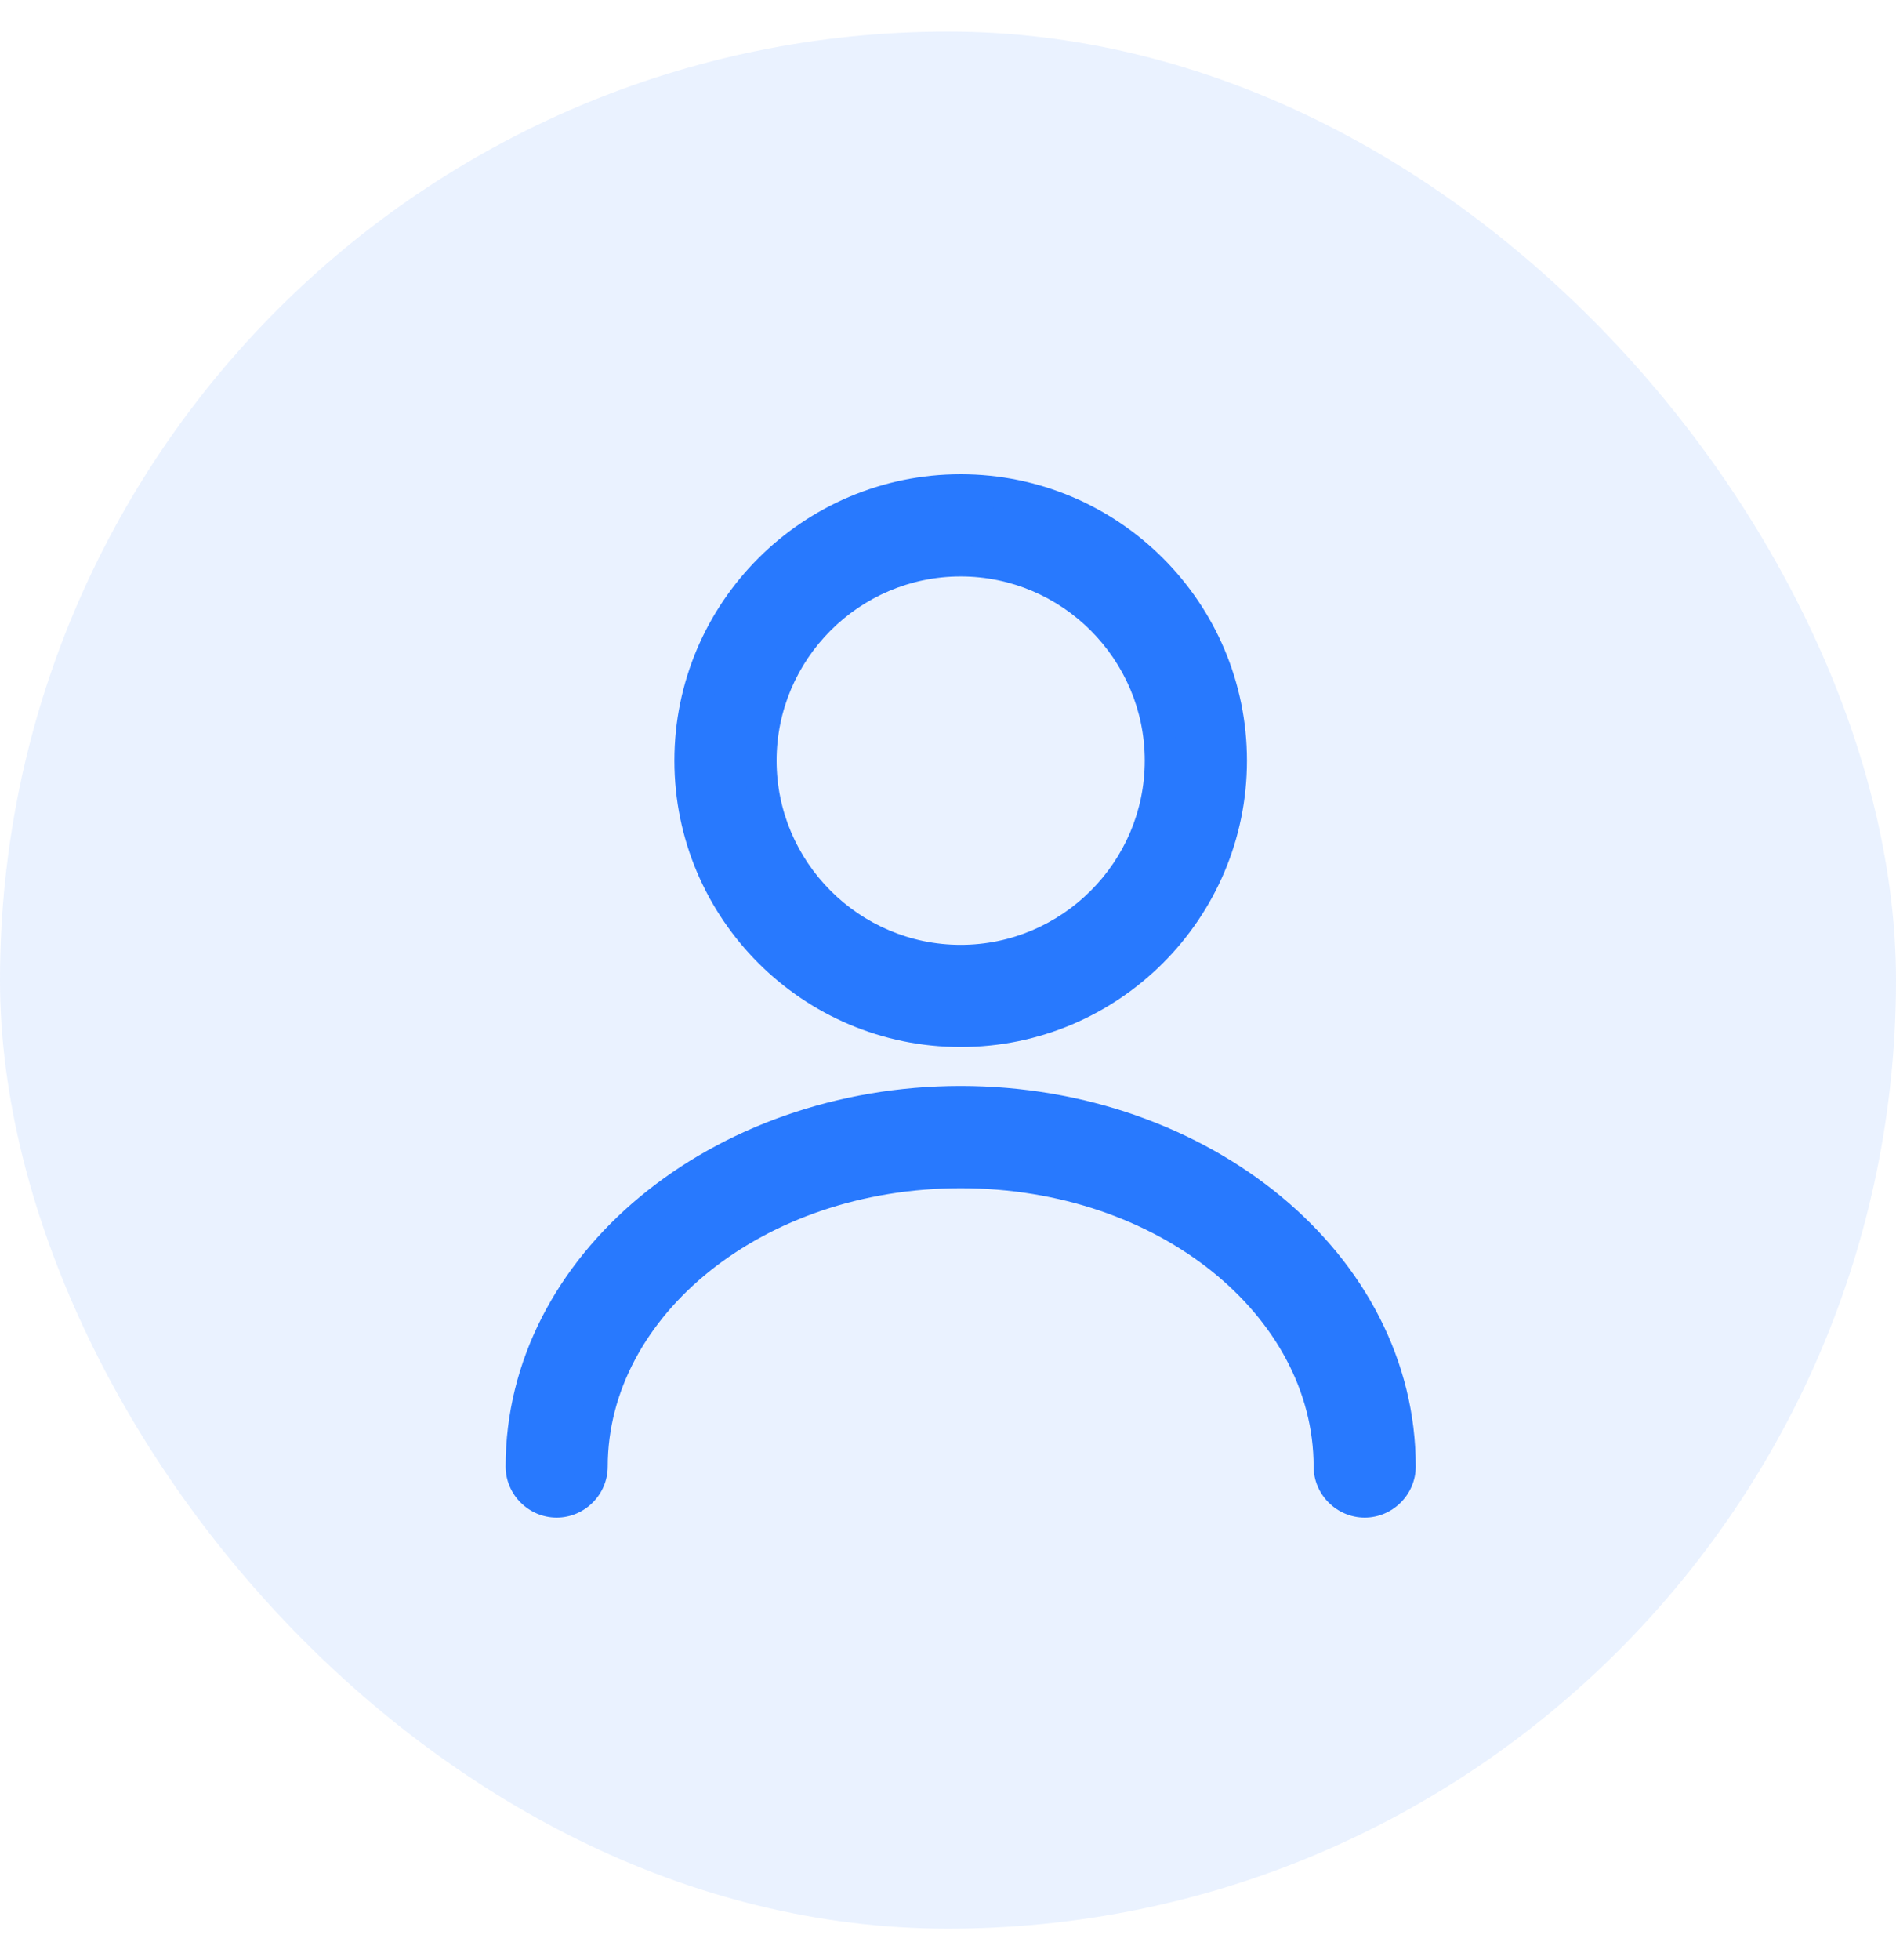 <svg xmlns="http://www.w3.org/2000/svg" width="30" height="31" viewBox="0 0 30 31" fill="none">
    <rect y="0.5" width="30" height="30" rx="15" fill="#2879FE" fill-opacity="0.1"/>
    <path d="M15.2 16.308C12.841 16.308 10.921 14.388 10.921 12.029C10.921 9.67 12.841 7.75 15.2 7.75C17.559 7.75 19.48 9.67 19.48 12.029C19.48 14.388 17.559 16.308 15.2 16.308ZM15.2 8.866C13.459 8.866 12.038 10.288 12.038 12.029C12.038 13.771 13.459 15.192 15.2 15.192C16.942 15.192 18.363 13.771 18.363 12.029C18.363 10.288 16.942 8.866 15.2 8.866Z" fill="#2879FE"/>
    <path fill-rule="evenodd" clip-rule="evenodd" d="M15.2 8C12.979 8 11.171 9.808 11.171 12.029C11.171 14.25 12.979 16.058 15.2 16.058C17.421 16.058 19.23 14.25 19.23 12.029C19.23 9.808 17.421 8 15.2 8ZM10.671 12.029C10.671 9.532 12.703 7.5 15.2 7.5C17.698 7.5 19.73 9.532 19.73 12.029C19.73 14.526 17.698 16.558 15.2 16.558C12.703 16.558 10.671 14.526 10.671 12.029ZM11.788 12.029C11.788 10.15 13.321 8.616 15.2 8.616C17.08 8.616 18.613 10.15 18.613 12.029C18.613 13.909 17.08 15.442 15.2 15.442C13.321 15.442 11.788 13.909 11.788 12.029ZM15.2 9.116C13.597 9.116 12.288 10.426 12.288 12.029C12.288 13.632 13.597 14.942 15.2 14.942C16.804 14.942 18.113 13.632 18.113 12.029C18.113 10.426 16.804 9.116 15.2 9.116Z" fill="#2879FE"/>
    <path d="M21.593 23.75C21.288 23.75 21.035 23.497 21.035 23.192C21.035 20.624 18.416 18.541 15.201 18.541C11.986 18.541 9.366 20.624 9.366 23.192C9.366 23.497 9.113 23.75 8.808 23.75C8.503 23.75 8.25 23.497 8.25 23.192C8.25 20.014 11.368 17.424 15.201 17.424C19.033 17.424 22.151 20.014 22.151 23.192C22.151 23.497 21.898 23.75 21.593 23.75Z" fill="#2879FE"/>
    <path fill-rule="evenodd" clip-rule="evenodd" d="M15.201 17.674C11.461 17.674 8.5 20.194 8.5 23.192C8.5 23.359 8.641 23.5 8.808 23.5C8.975 23.5 9.116 23.359 9.116 23.192C9.116 20.436 11.904 18.291 15.201 18.291C18.498 18.291 21.285 20.436 21.285 23.192C21.285 23.359 21.426 23.5 21.593 23.5C21.76 23.5 21.901 23.359 21.901 23.192C21.901 20.194 18.941 17.674 15.201 17.674ZM8 23.192C8 19.834 11.276 17.174 15.201 17.174C19.126 17.174 22.401 19.834 22.401 23.192C22.401 23.635 22.036 24 21.593 24C21.15 24 20.785 23.635 20.785 23.192C20.785 20.812 18.334 18.791 15.201 18.791C12.068 18.791 9.616 20.812 9.616 23.192C9.616 23.635 9.251 24 8.808 24C8.365 24 8 23.635 8 23.192Z" fill="#2879FE"/>
</svg>
